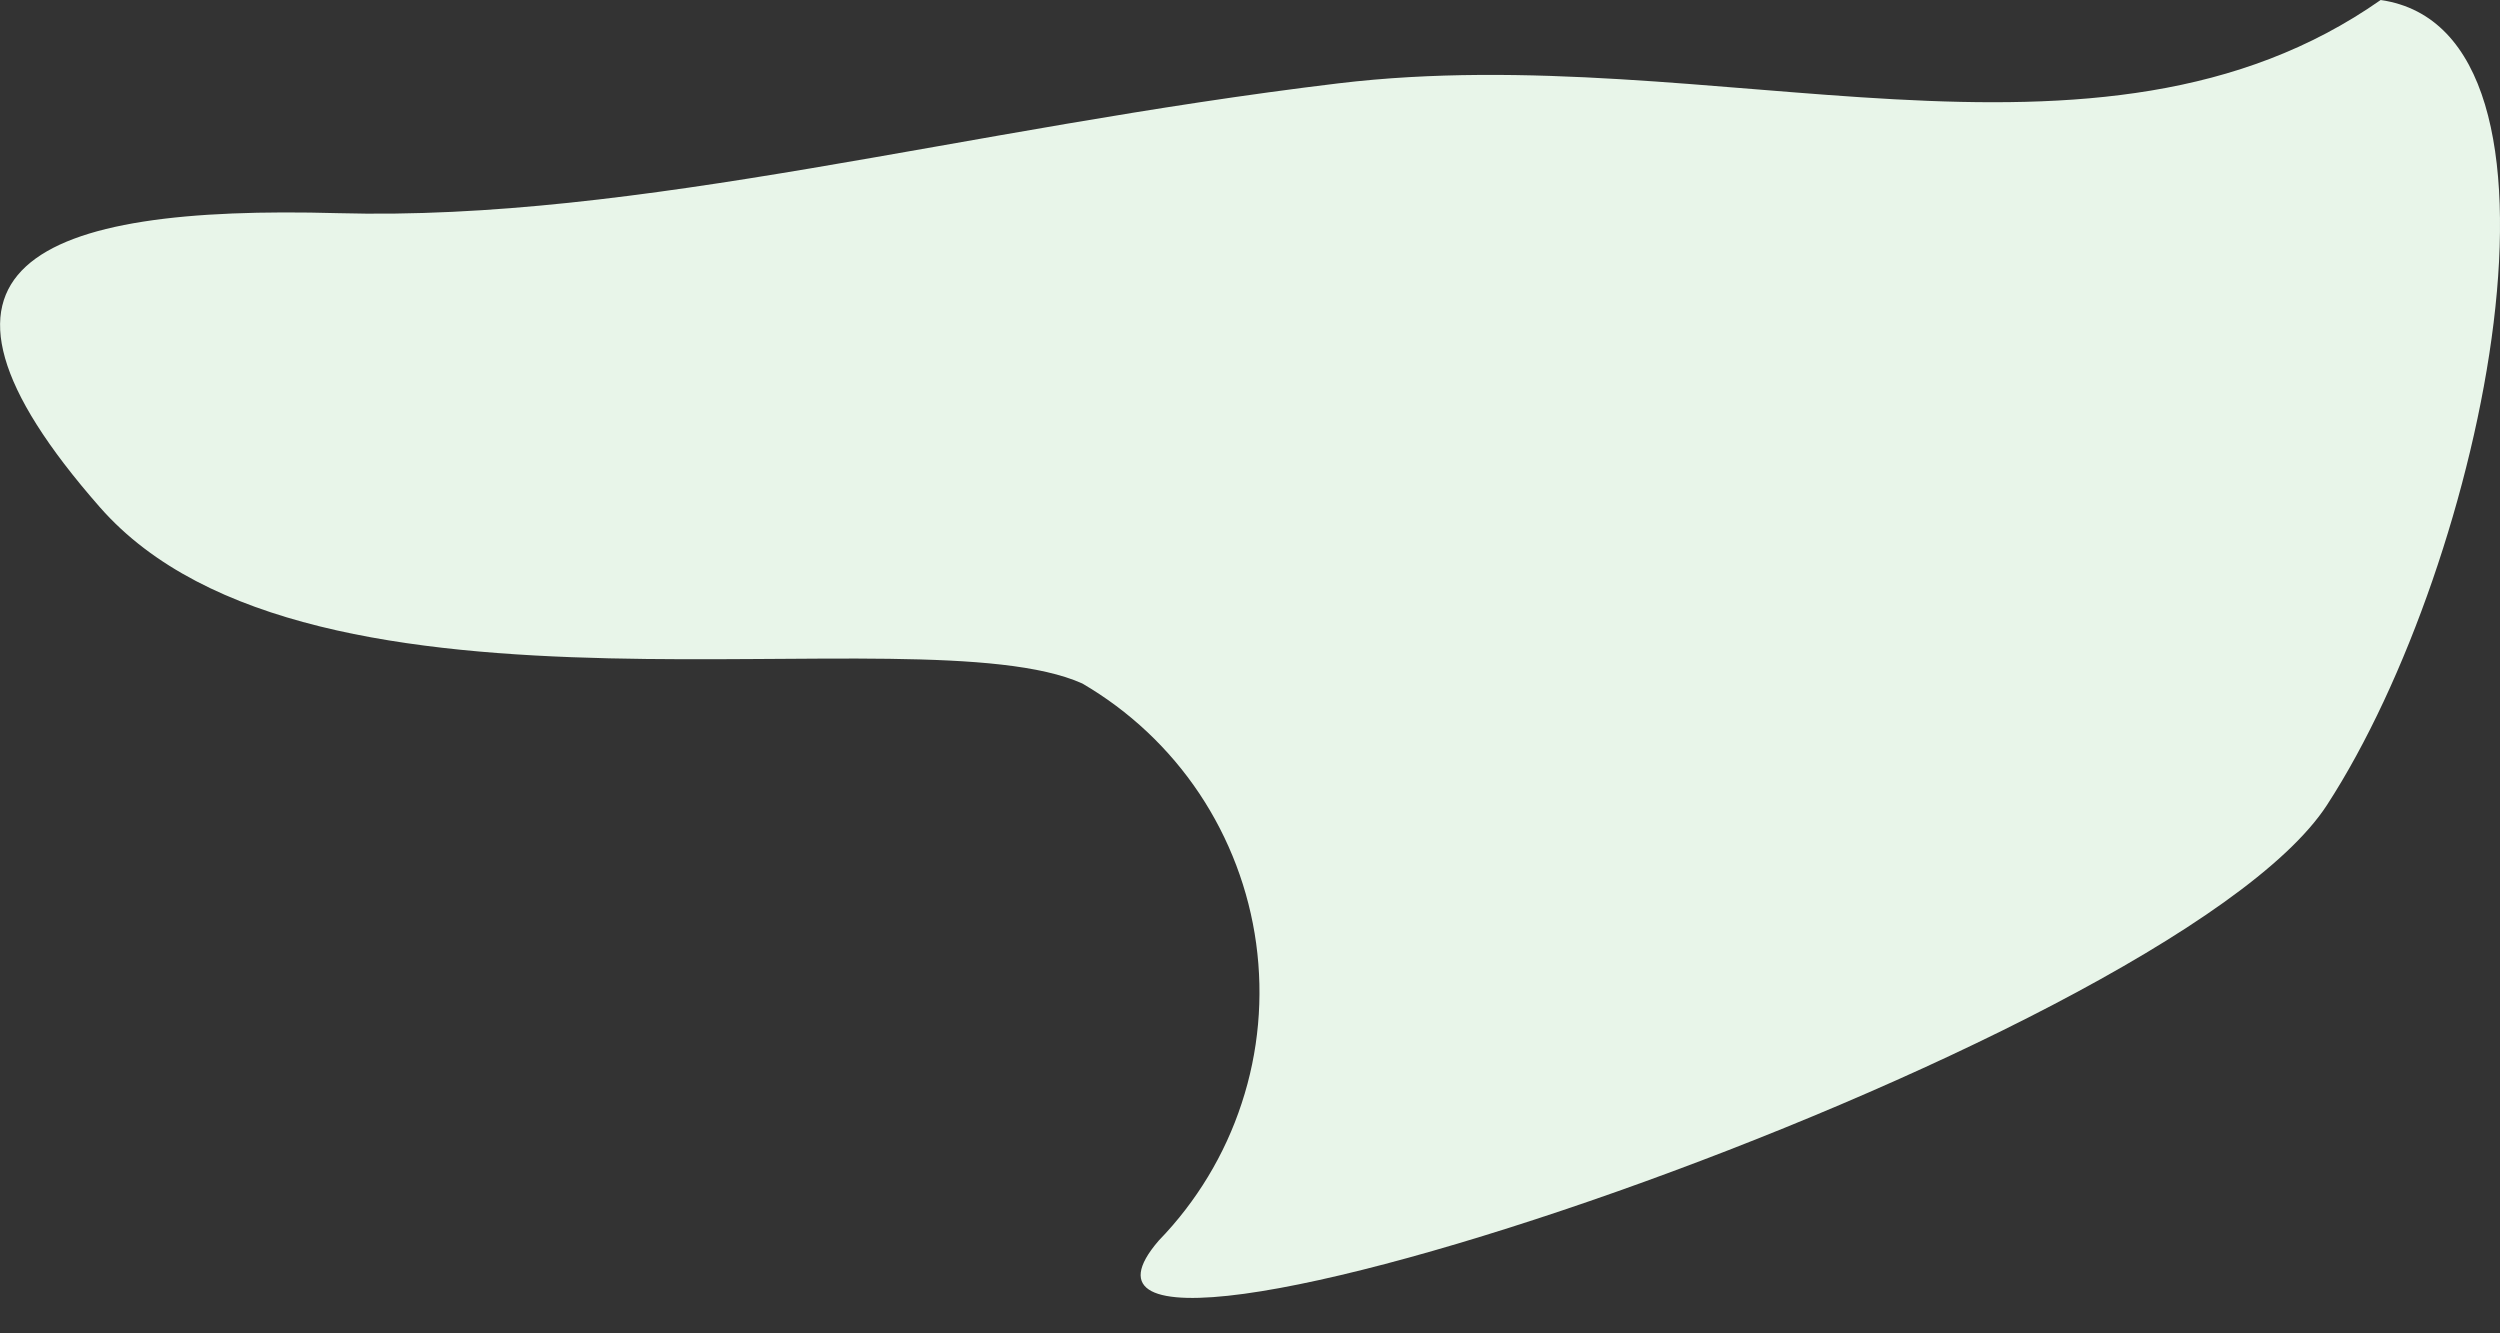<svg width="15" height="8" viewBox="0 0 15 8" fill="none" xmlns="http://www.w3.org/2000/svg">
<rect x="0" y="0" width="15" height="8" fill="#333333" stroke="none"/>
<path d="M14.284 0C12.583 1.193 10.289 0.229 8.031 0.5C5.772 0.772 3.843 1.329 2.028 1.279C0.213 1.229 -0.673 1.593 0.599 3.043C1.871 4.494 5.508 3.658 6.494 4.101C6.775 4.265 7.015 4.49 7.196 4.761C7.376 5.031 7.493 5.339 7.537 5.661C7.581 5.983 7.552 6.311 7.45 6.62C7.349 6.929 7.178 7.211 6.952 7.444C5.887 8.68 13.012 6.294 13.962 4.83C14.913 3.365 15.57 0.186 14.284 0Z" fill="#E8F5E9"/>
</svg>
